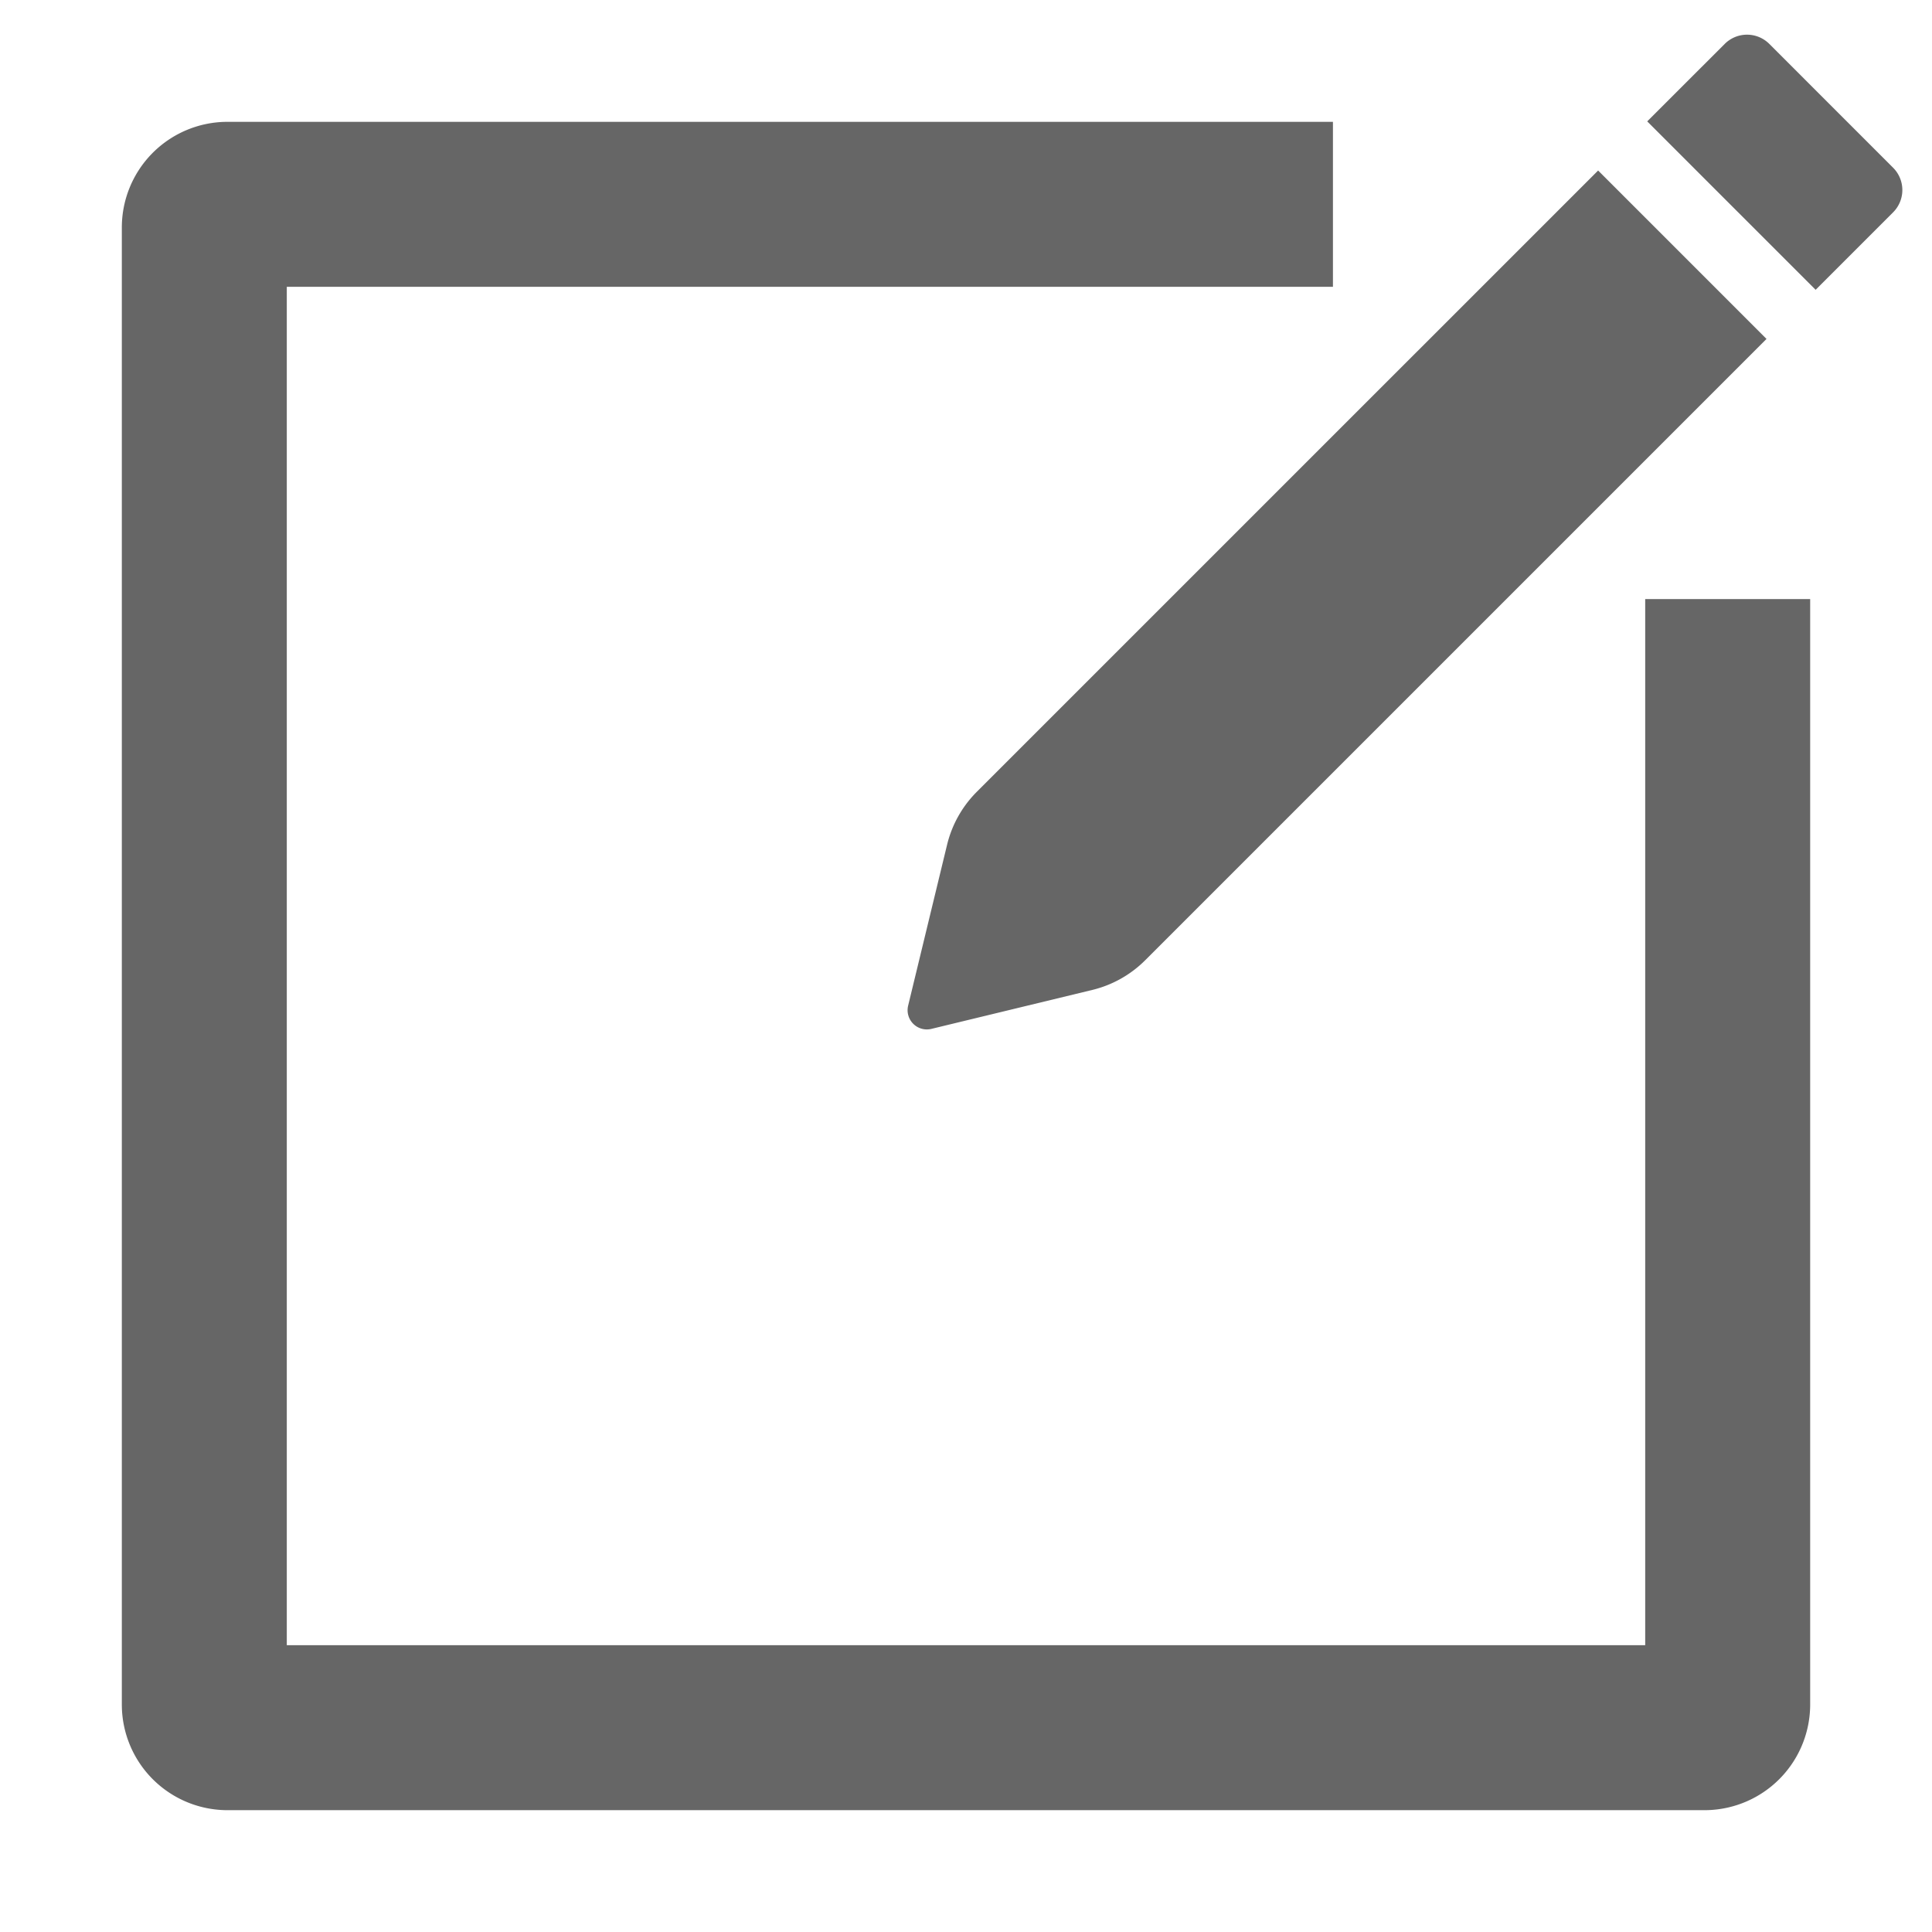 <?xml version="1.0" encoding="UTF-8" standalone="no"?>
<!-- Created with Inkscape (http://www.inkscape.org/) -->

<svg
   width="250"
   height="250"
   viewBox="0 0 66.146 66.146"
   version="1.1"
   id="svg5"
   inkscape:version="1.2.2 (b0a8486541, 2022-12-01)"
   sodipodi:docname="editCustomColumns.svg"
   xmlns:inkscape="http://www.inkscape.org/namespaces/inkscape"
   xmlns:sodipodi="http://sodipodi.sourceforge.net/DTD/sodipodi-0.dtd"
   xmlns="http://www.w3.org/2000/svg"
   xmlns:svg="http://www.w3.org/2000/svg">
  <sodipodi:namedview
     id="namedview7"
     pagecolor="#505050"
     bordercolor="#ffffff"
     borderopacity="1"
     inkscape:showpageshadow="0"
     inkscape:pageopacity="0"
     inkscape:pagecheckerboard="1"
     inkscape:deskcolor="#505050"
     inkscape:document-units="mm"
     showgrid="false"
     inkscape:zoom="2.1946698"
     inkscape:cx="110.49498"
     inkscape:cy="125.30359"
     inkscape:window-width="1920"
     inkscape:window-height="1007"
     inkscape:window-x="0"
     inkscape:window-y="0"
     inkscape:window-maximized="1"
     inkscape:current-layer="layer1" />
  <defs
     id="defs2">
    <inkscape:path-effect
       effect="fillet_chamfer"
       id="path-effect1734"
       is_visible="true"
       lpeversion="1"
       nodesatellites_param="F,0,0,1,0,0,0,1 @ F,0,0,1,0,0.794,0,1 @ F,0,0,1,0,0.794,0,1 @ F,0,0,1,0,0.794,0,1 @ F,0,0,1,0,0.794,0,1"
       unit="px"
       method="auto"
       mode="F"
       radius="3"
       chamfer_steps="1"
       flexible="false"
       use_knot_distance="true"
       apply_no_radius="true"
       apply_with_radius="true"
       only_selected="false"
       hide_knots="false" />
    <inkscape:path-effect
       effect="fillet_chamfer"
       id="path-effect1723"
       is_visible="true"
       lpeversion="1"
       nodesatellites_param="F,0,0,1,0,0.794,0,1 @ F,0,0,1,0,0.794,0,1 @ F,0,0,1,0,0.794,0,1 @ F,0,0,1,0,0.794,0,1 @ F,0,0,1,0,0.794,0,1"
       unit="px"
       method="auto"
       mode="F"
       radius="3"
       chamfer_steps="1"
       flexible="false"
       use_knot_distance="true"
       apply_no_radius="true"
       apply_with_radius="true"
       only_selected="false"
       hide_knots="false" />
  </defs>
  <g
     inkscape:label="Calque 1"
     inkscape:groupmode="layer"
     id="layer1">
    <path
       id="rect234"
       style="fill:none;stroke:#666666;stroke-width:5.648;stroke-opacity:1"
       d="M 45.636,6.995 H 7.789 a 0.794,0.794 135 0 0 -0.794,0.794 V 58.357 a 0.794,0.794 45 0 0 0.794,0.794 l 50.568,0 a 0.794,0.794 135 0 0 0.794,-0.794 V 20.51"
       sodipodi:nodetypes="ccccc"
       inkscape:path-effect="#path-effect1734"
       inkscape:original-d="M 45.635974,6.9949219 H 6.9949219 V 59.150911 H 59.150911 V 20.509859" />
    <path
       id="rect844"
       style="stroke-width:11.66;stroke-dasharray:none;fill:#666666;fill-opacity:1"
       d="m 33.443,27.109 a 3.845,3.845 0 0 0 -1.018,1.814 l -1.333,5.507 a 0.659,0.659 0 0 0 0.796,0.796 l 5.507,-1.333 a 3.845,3.845 0 0 0 1.814,-1.018 L 60.48,11.604 54.715,5.838 Z m 22.953,-22.953 5.766,5.766 2.652,-2.652 a 1.08,1.08 0 0 0 0,-1.528 L 60.577,1.504 a 1.08,1.08 0 0 0 -1.528,0 z" />
  </g>
</svg>
